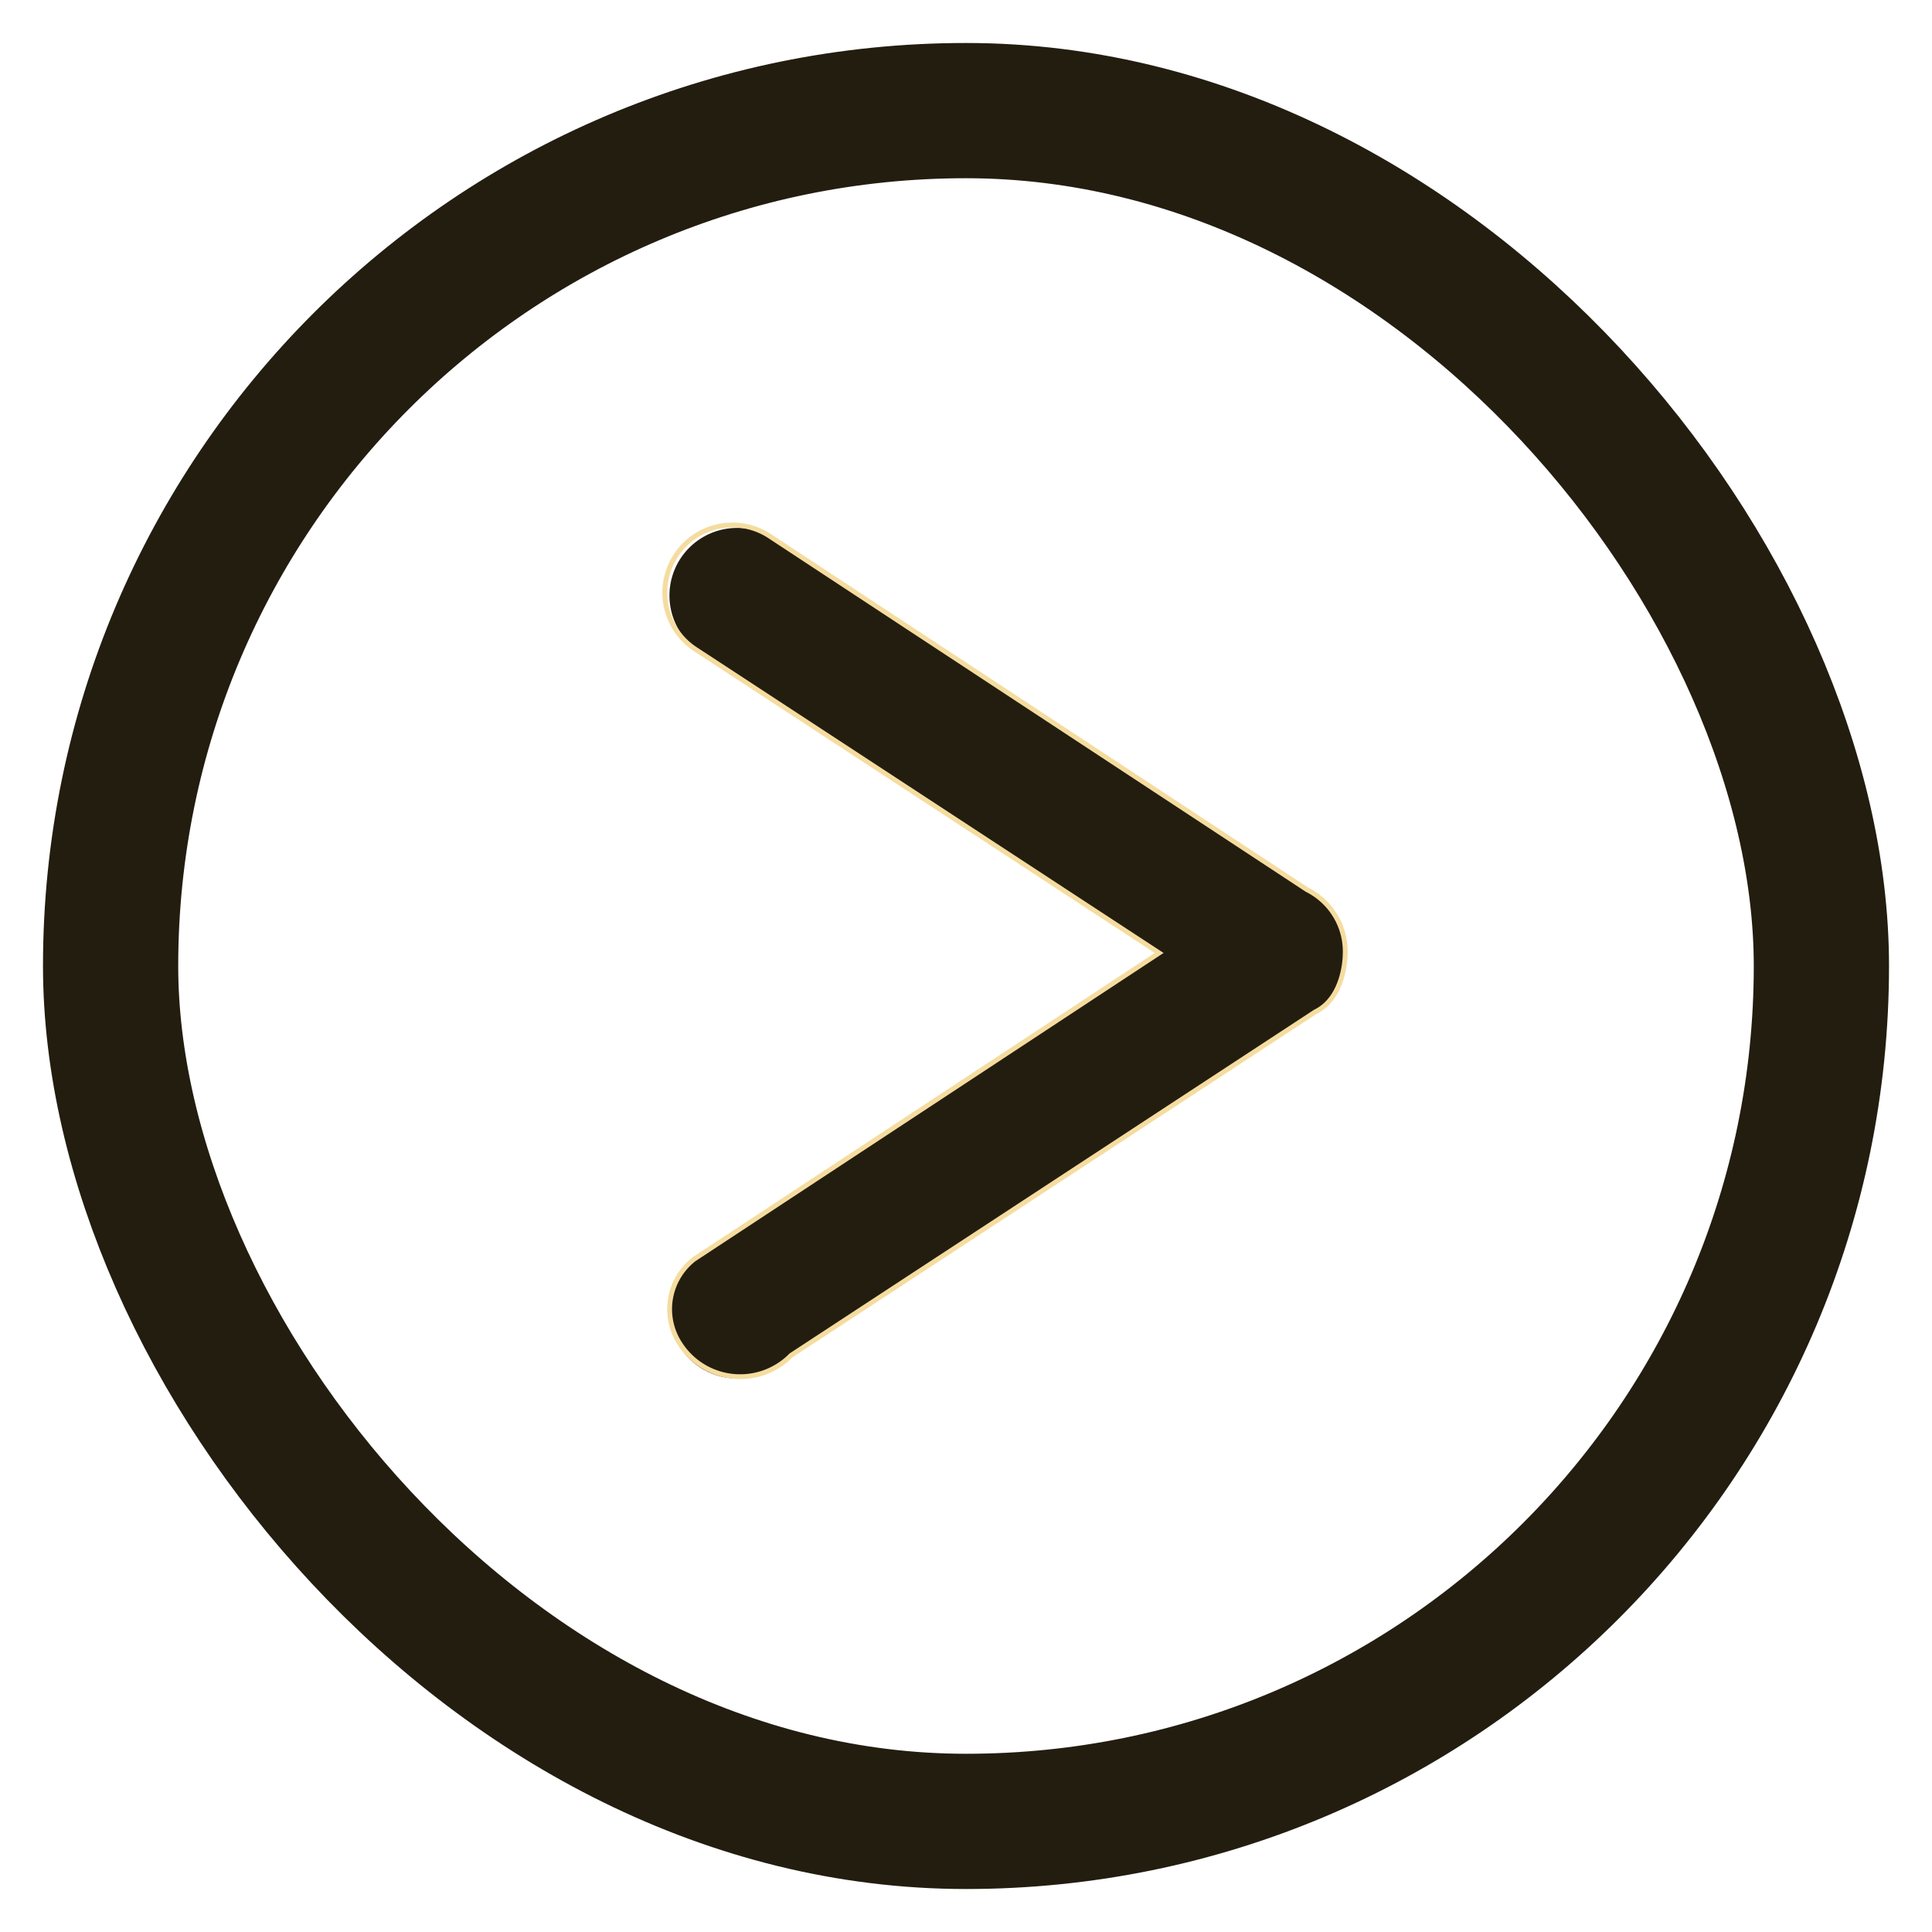 <svg id="Layer_1" data-name="Layer 1" xmlns="http://www.w3.org/2000/svg" viewBox="0 0 40 40"><defs><style>.cls-1,.cls-2,.cls-3{fill:none;stroke-miterlimit:10;}.cls-1,.cls-2{stroke:#231d10;stroke-width:2.8px;}.cls-2{stroke-linecap:round;}.cls-3{stroke:#f5dc9f;stroke-width:0.1px;}</style></defs><rect class="cls-1" x="2.29" y="2.29" width="35.42" height="35.42" rx="17.71"/><line class="cls-2" x1="15.26" y1="12.33" x2="26.46" y2="19.68"/><line class="cls-2" x1="26.46" y1="19.79" x2="15.26" y2="27.14"/><path class="cls-3" d="M15.92,11.09l11.14,7.33a1.43,1.43,0,0,1,.79,1.35s0,.88-.62,1.18L16.38,28.06a1.48,1.48,0,0,1-2.29-.22,1.31,1.31,0,0,1,.28-1.77L24,19.73l-9.59-6.28a1.4,1.4,0,0,1,1.51-2.36Z"/></svg>